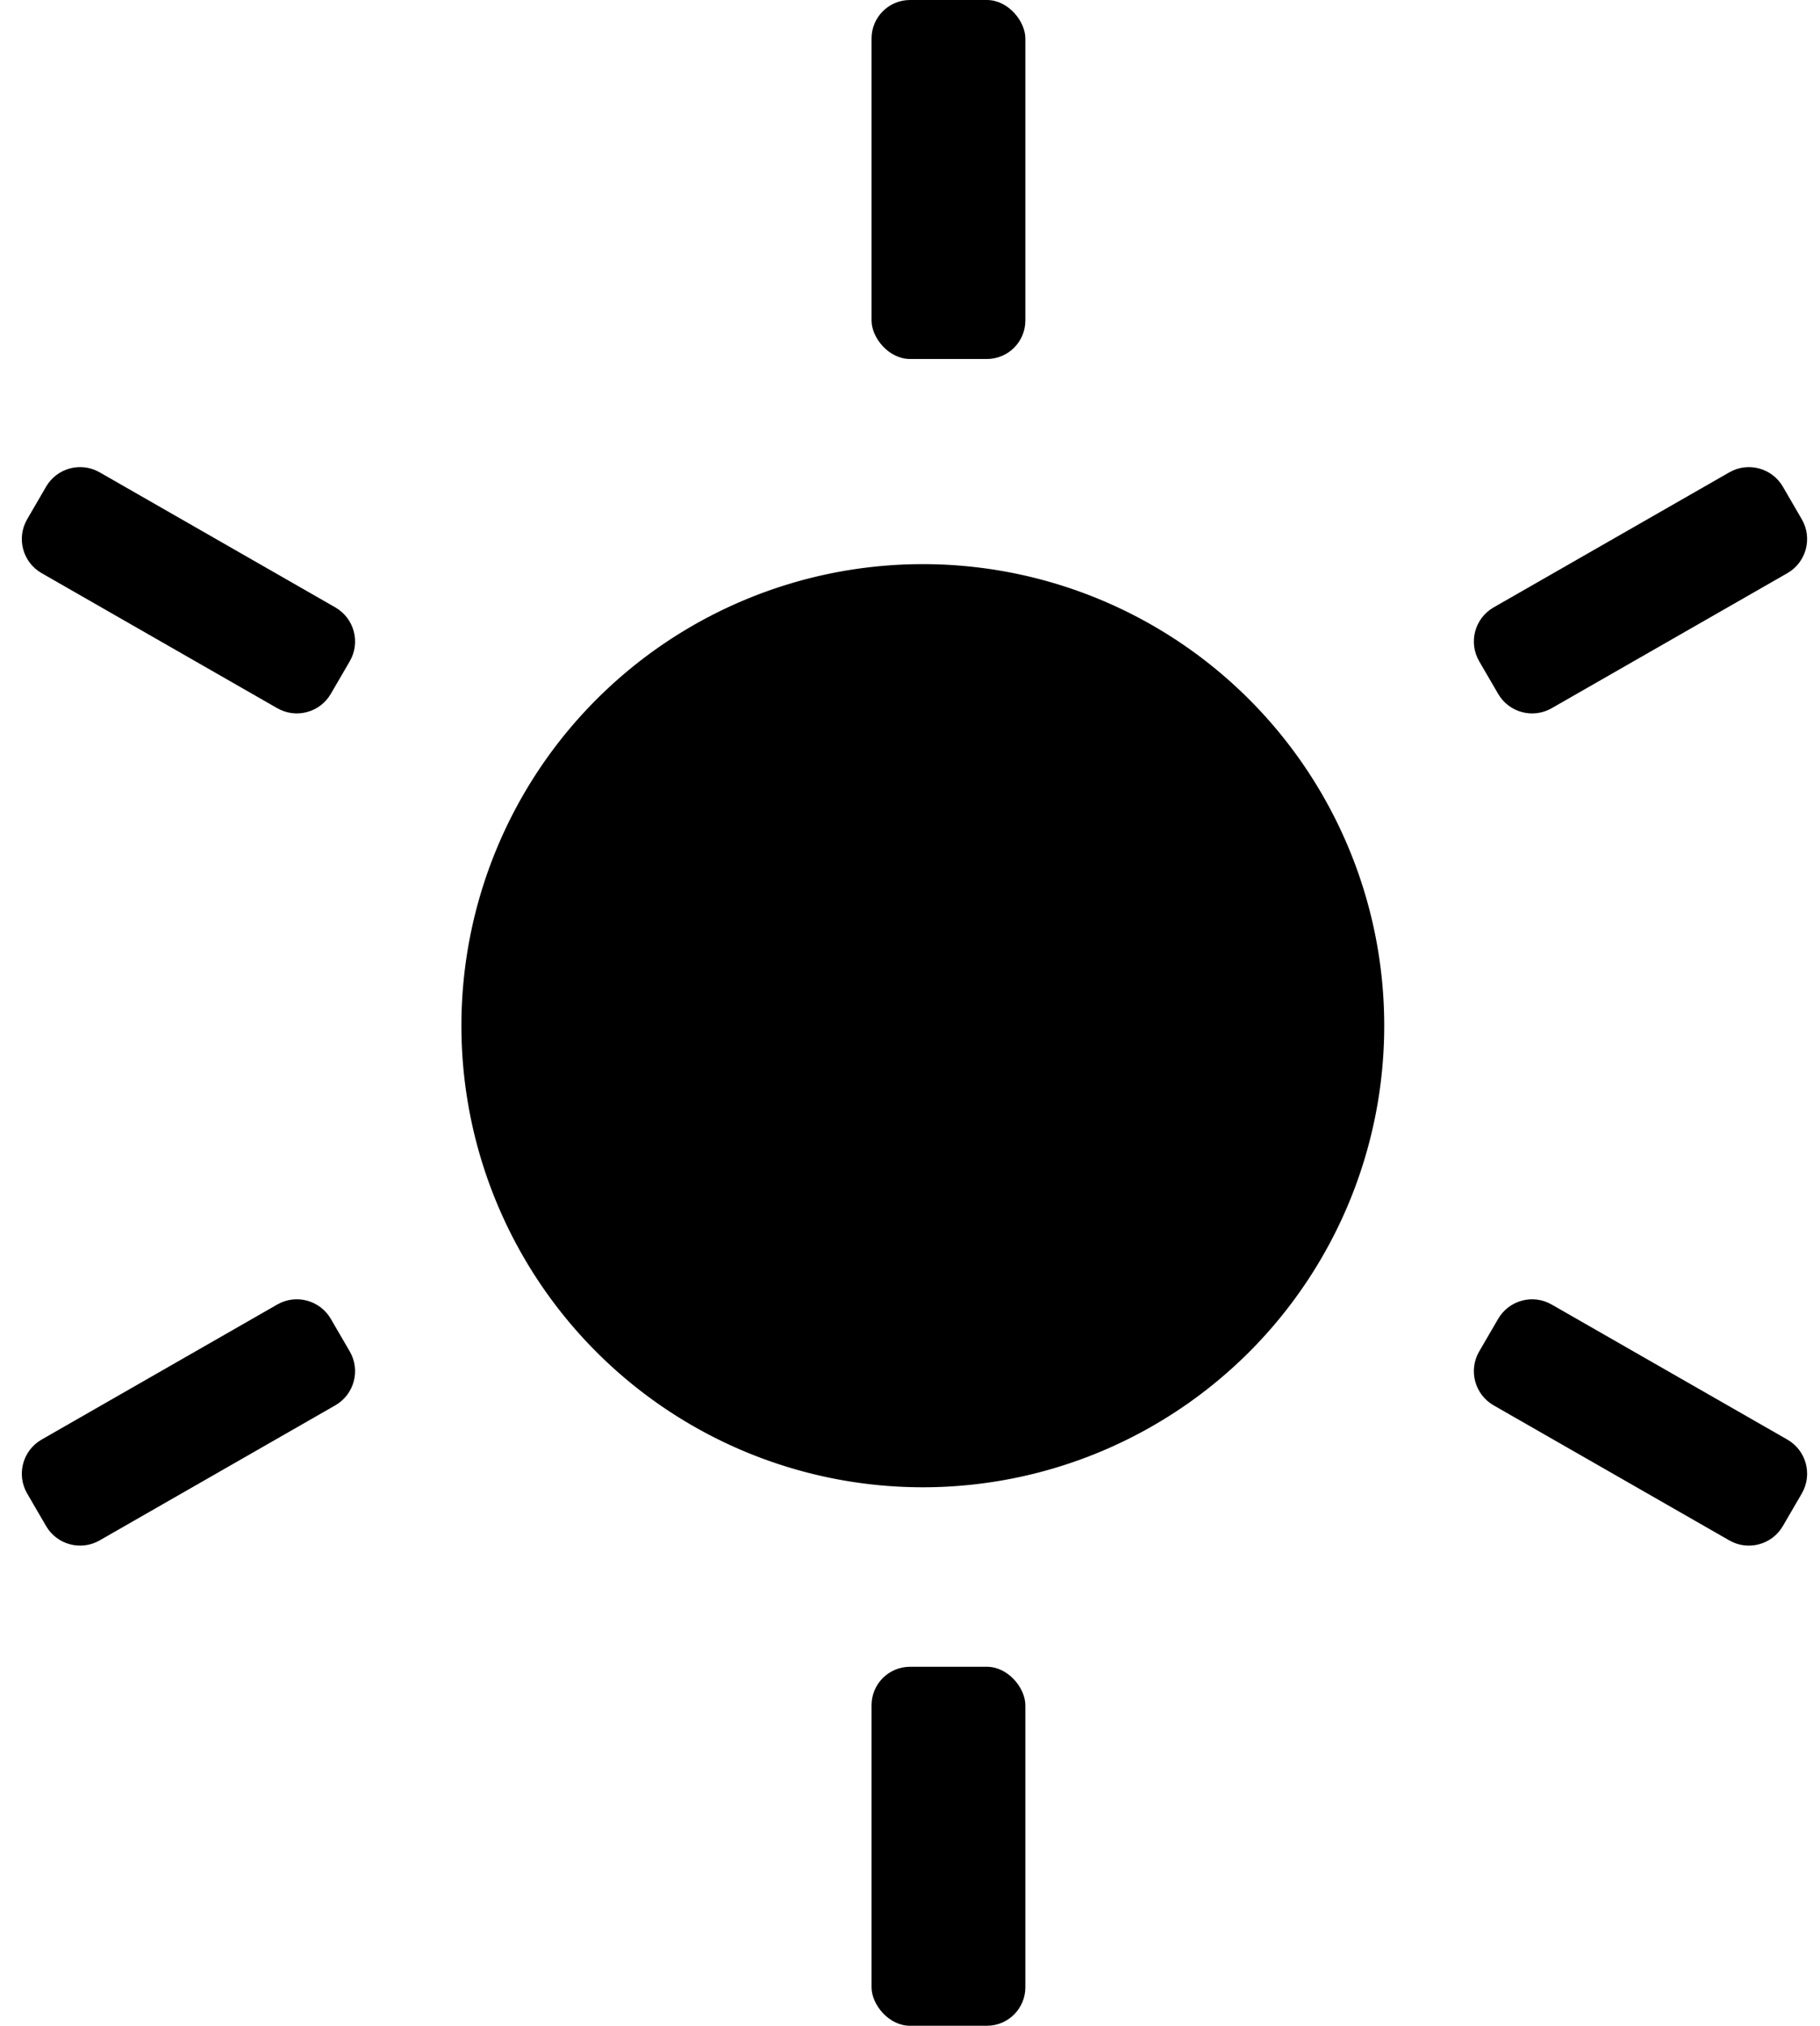 <svg xmlns="http://www.w3.org/2000/svg" viewBox="0 0 71 79" class="design-iconfont">
  <g fill-rule="evenodd">
    <path d="M36 22A18 18 0 1 0 36 58A18 18 0 1 0 36 22Z"/>
    <rect x="34" width="6" height="14" rx="1.5"/>
    <path d="M63.275,16.189 L64.745,16.185 C65.592,16.182 66.281,16.866 66.284,17.713 C66.284,17.717 66.284,17.72 66.284,17.723 L66.248,28.32 C66.246,29.163 65.563,29.845 64.72,29.848 L63.25,29.853 C62.403,29.856 61.714,29.172 61.711,28.325 C61.711,28.321 61.711,28.318 61.711,28.314 L61.747,17.718 C61.749,16.875 62.432,16.192 63.275,16.189 Z" transform="rotate(60 63.997 23.019)"/>
    <path d="M63.25,48.637 L64.72,48.642 C65.563,48.645 66.246,49.328 66.248,50.171 L66.284,60.767 C66.286,61.614 65.602,62.303 64.755,62.306 C64.752,62.306 64.748,62.306 64.745,62.306 L63.275,62.301 C62.432,62.298 61.749,61.616 61.747,60.772 L61.711,50.176 C61.708,49.329 62.393,48.64 63.24,48.637 C63.243,48.637 63.247,48.637 63.25,48.637 Z" transform="rotate(120 63.997 55.472)"/>
    <rect transform="rotate(180 37 72)" x="34" y="65" width="6" height="14" rx="1.5"/>
    <path d="M6.63,48.642 L8.099,48.637 C8.946,48.635 9.635,49.319 9.638,50.166 C9.638,50.169 9.638,50.173 9.638,50.176 L9.603,60.772 C9.6,61.616 8.917,62.298 8.074,62.301 L6.605,62.306 C5.758,62.309 5.069,61.624 5.066,60.777 C5.066,60.774 5.066,60.771 5.066,60.767 L5.101,50.171 C5.104,49.328 5.787,48.645 6.63,48.642 Z" transform="rotate(-120 7.352 55.472)"/>
    <path d="M6.605,16.185 L8.074,16.189 C8.917,16.192 9.6,16.875 9.603,17.718 L9.638,28.314 C9.641,29.161 8.957,29.85 8.11,29.853 C8.106,29.853 8.103,29.853 8.099,29.853 L6.63,29.848 C5.787,29.845 5.104,29.163 5.101,28.32 L5.066,17.723 C5.063,16.876 5.748,16.187 6.595,16.185 C6.598,16.185 6.601,16.185 6.605,16.185 Z" transform="rotate(-60 7.352 23.019)"/>
  </g>
</svg>
